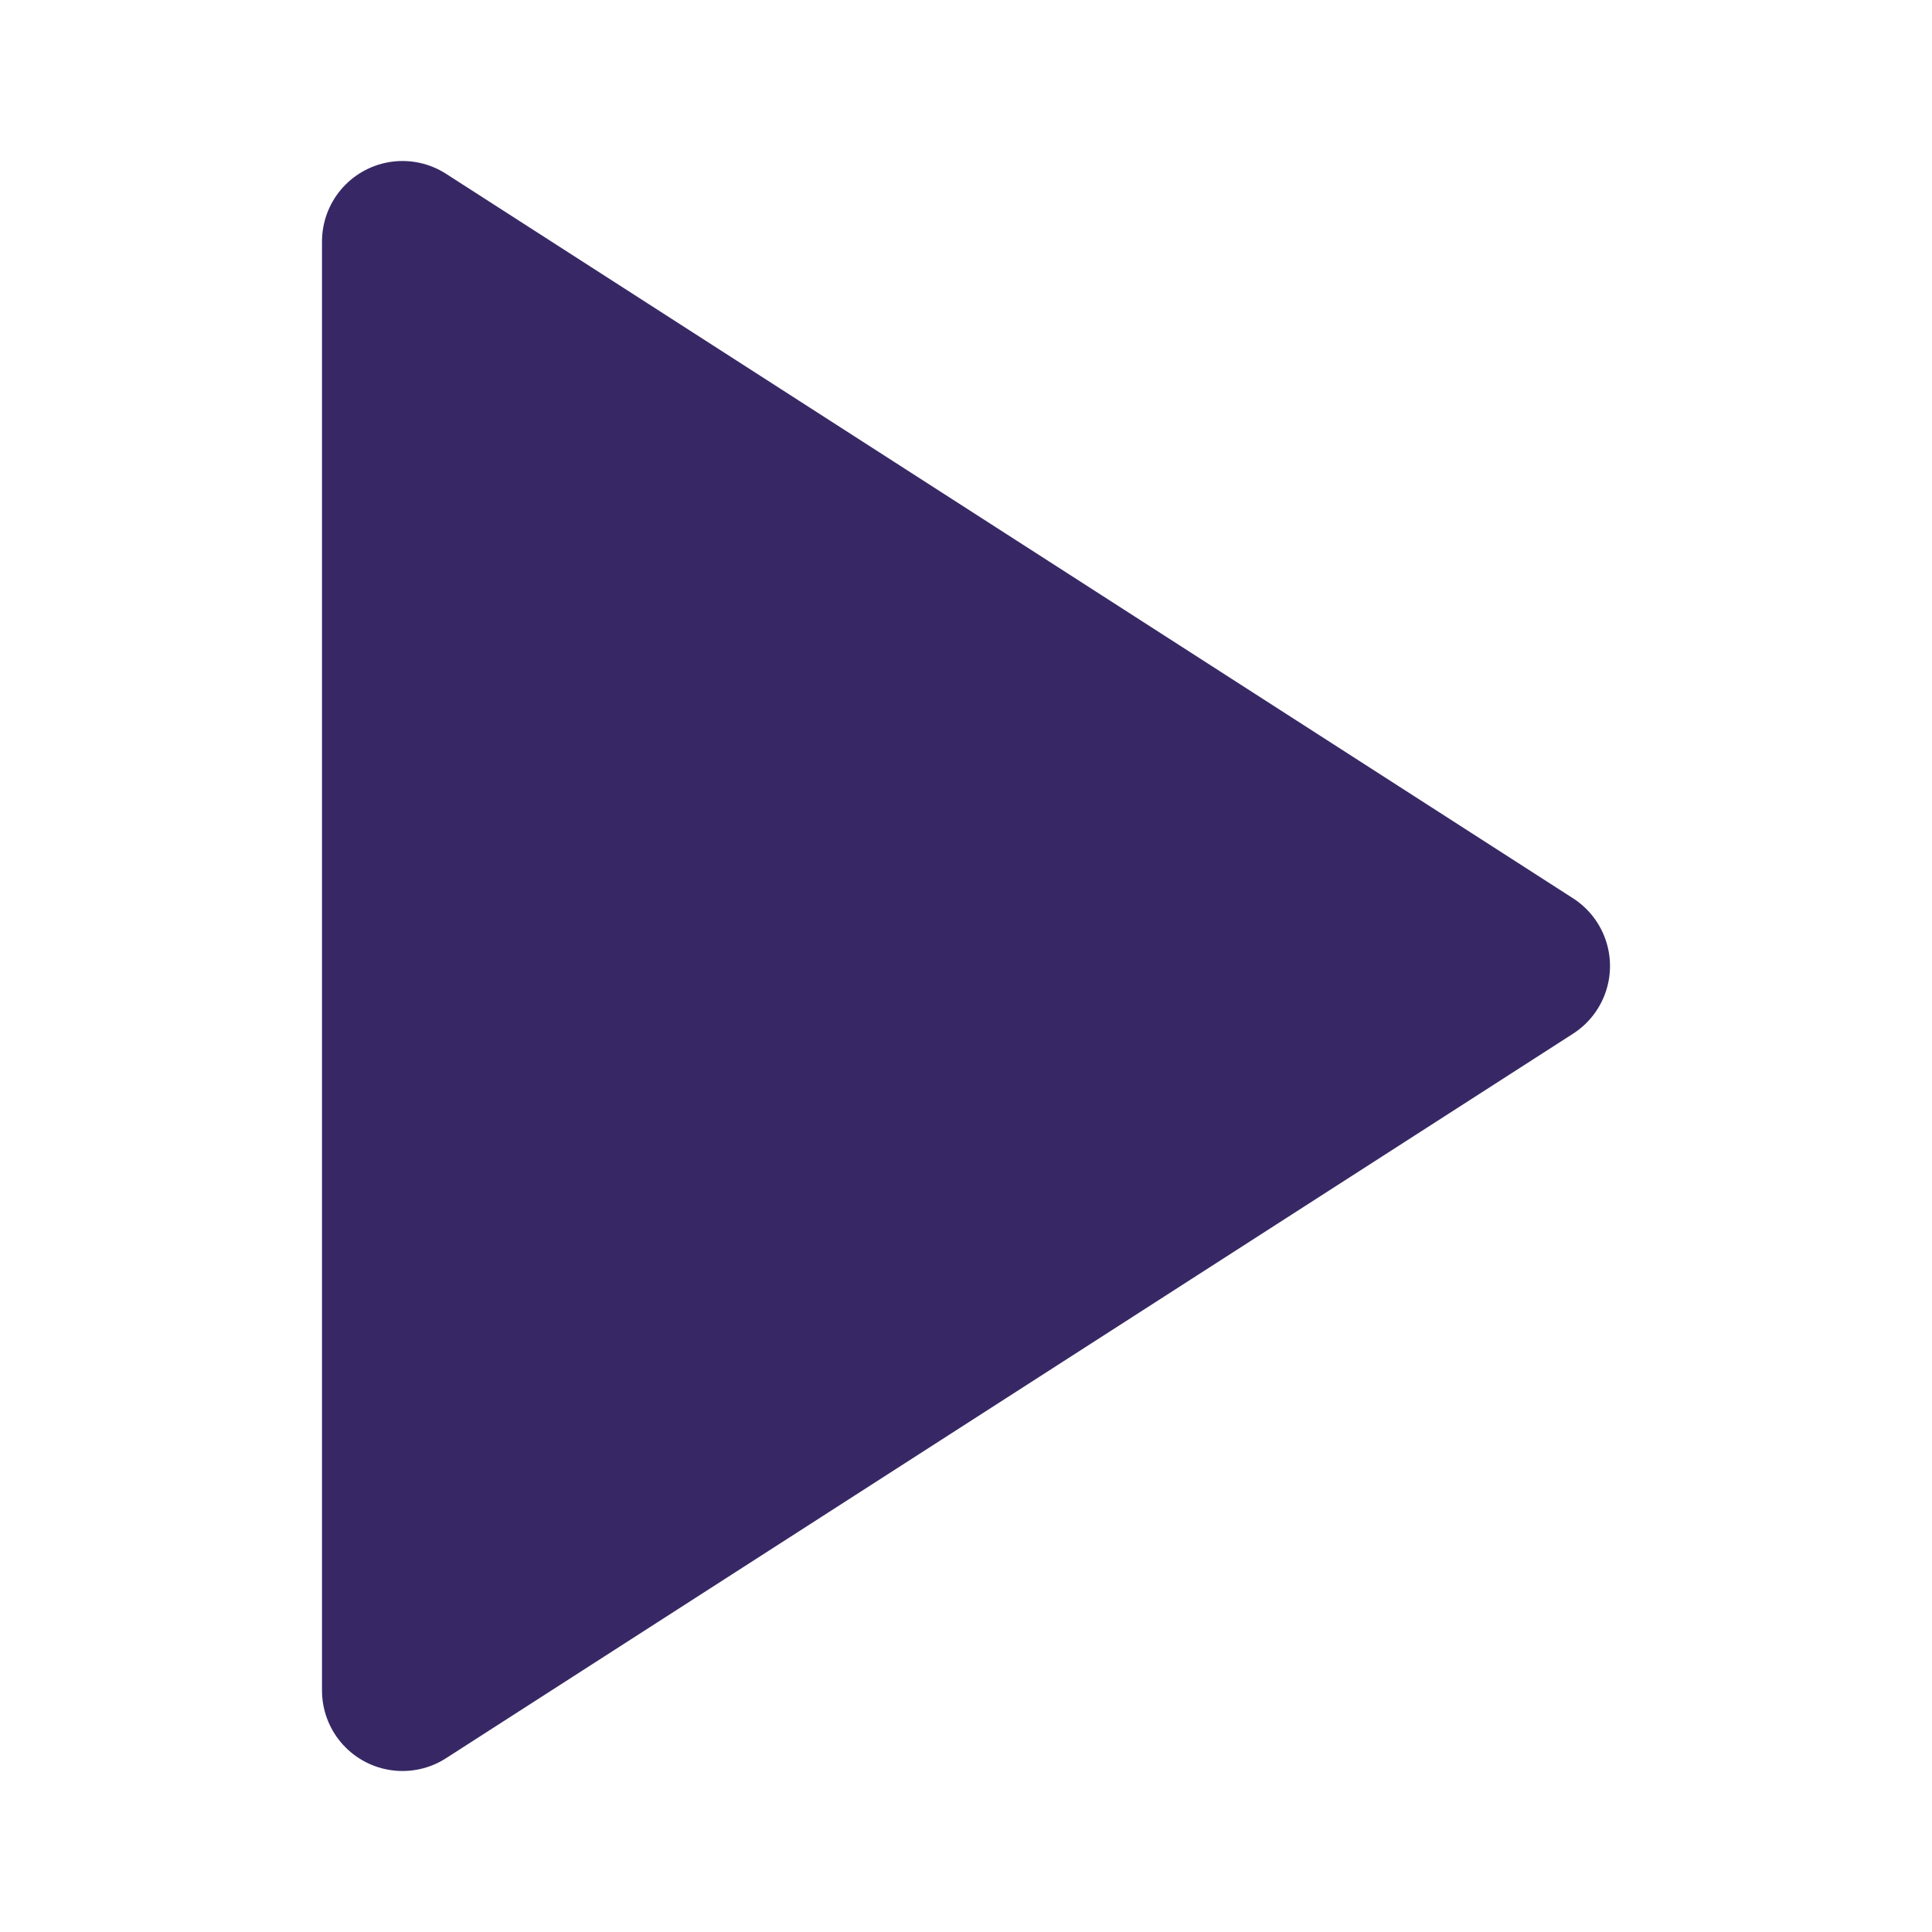<svg xmlns="http://www.w3.org/2000/svg" width="24" height="24" viewBox="0 0 24 24" fill="#372865" stroke="#372865" stroke-width="2" stroke-linecap="round" stroke-linejoin="round" class="feather feather-play"><polygon points="5 3 19 12 5 21 5 3"></polygon></svg>